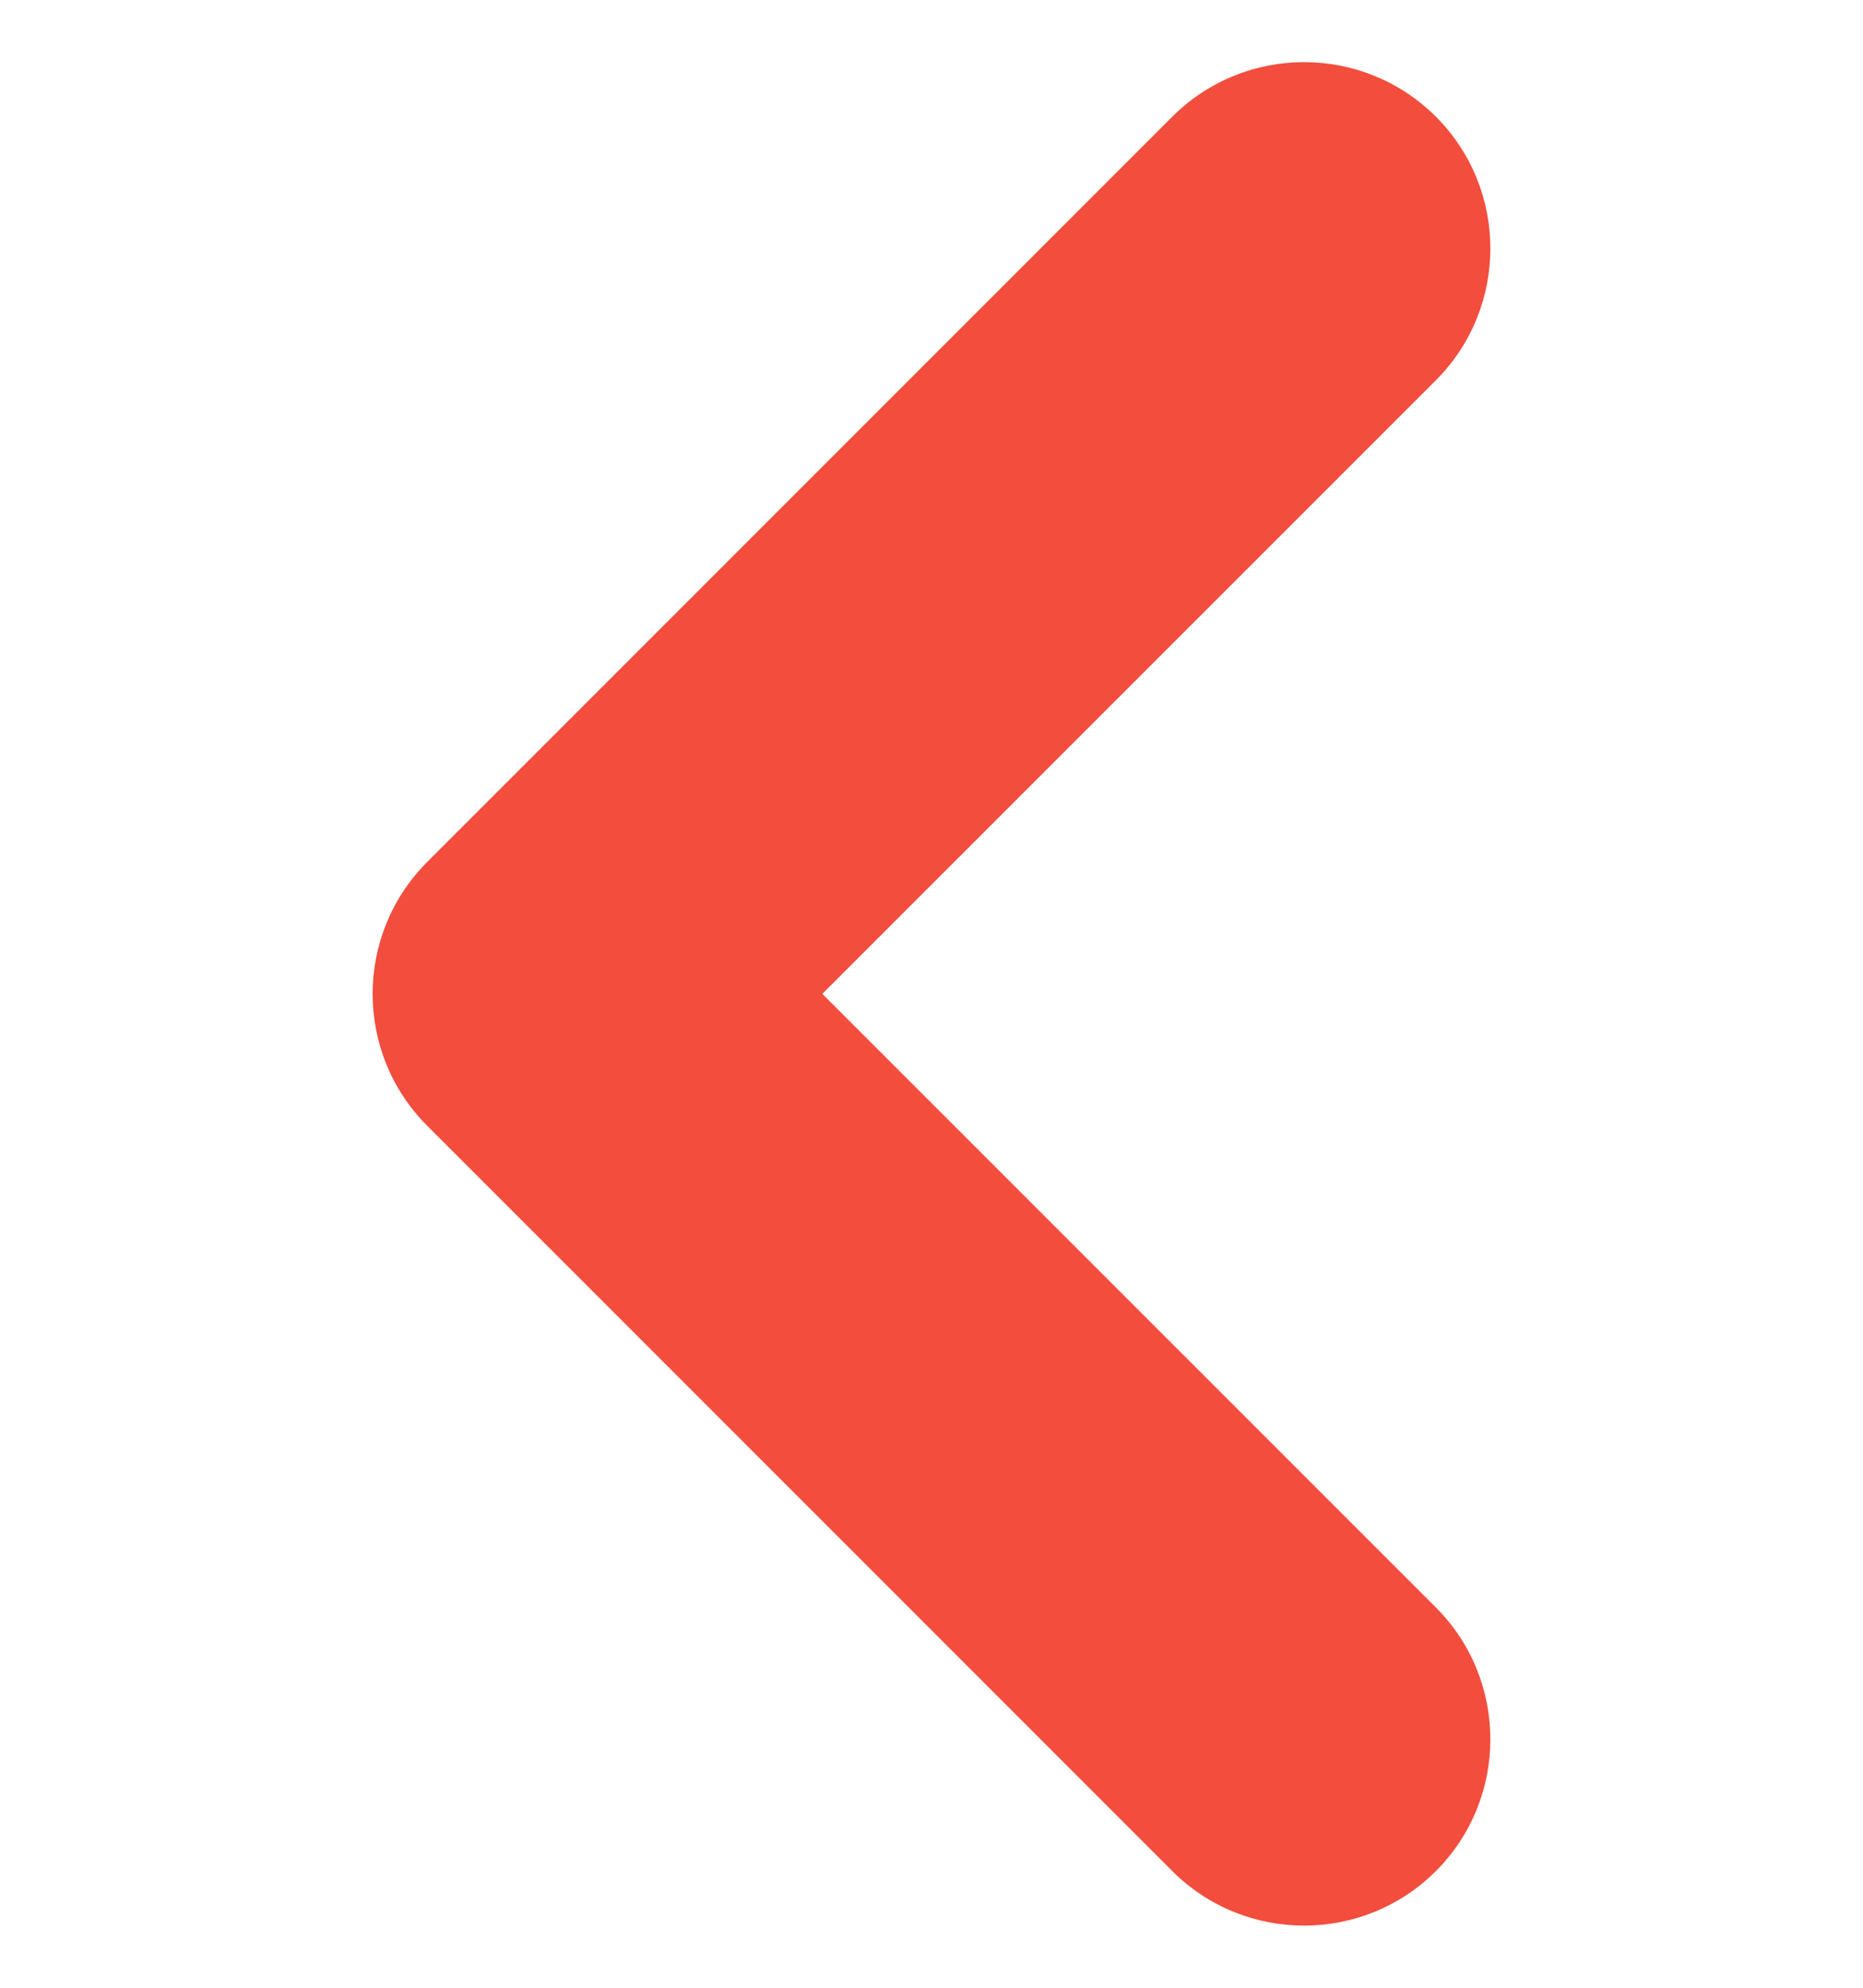 <svg width="15" height="16" viewBox="0 0 15 16" fill="none" xmlns="http://www.w3.org/2000/svg">
<g clip-path="url(#clip0_1352_19016)">
<path fill-rule="evenodd" clip-rule="evenodd" d="M11.561 0.939C12.146 1.525 12.146 2.475 11.561 3.061L6.621 8L11.561 12.939C12.146 13.525 12.146 14.475 11.561 15.061C10.975 15.646 10.025 15.646 9.439 15.061L3.439 9.061C2.854 8.475 2.854 7.525 3.439 6.939L9.439 0.939C10.025 0.354 10.975 0.354 11.561 0.939Z" fill="#F24D3D"/>
</g>
<defs>
<clipPath id="clip0_1352_19016">
<rect width="15" height="15" fill="white" transform="translate(0 0.5)"/>
</clipPath>
</defs>
</svg>

